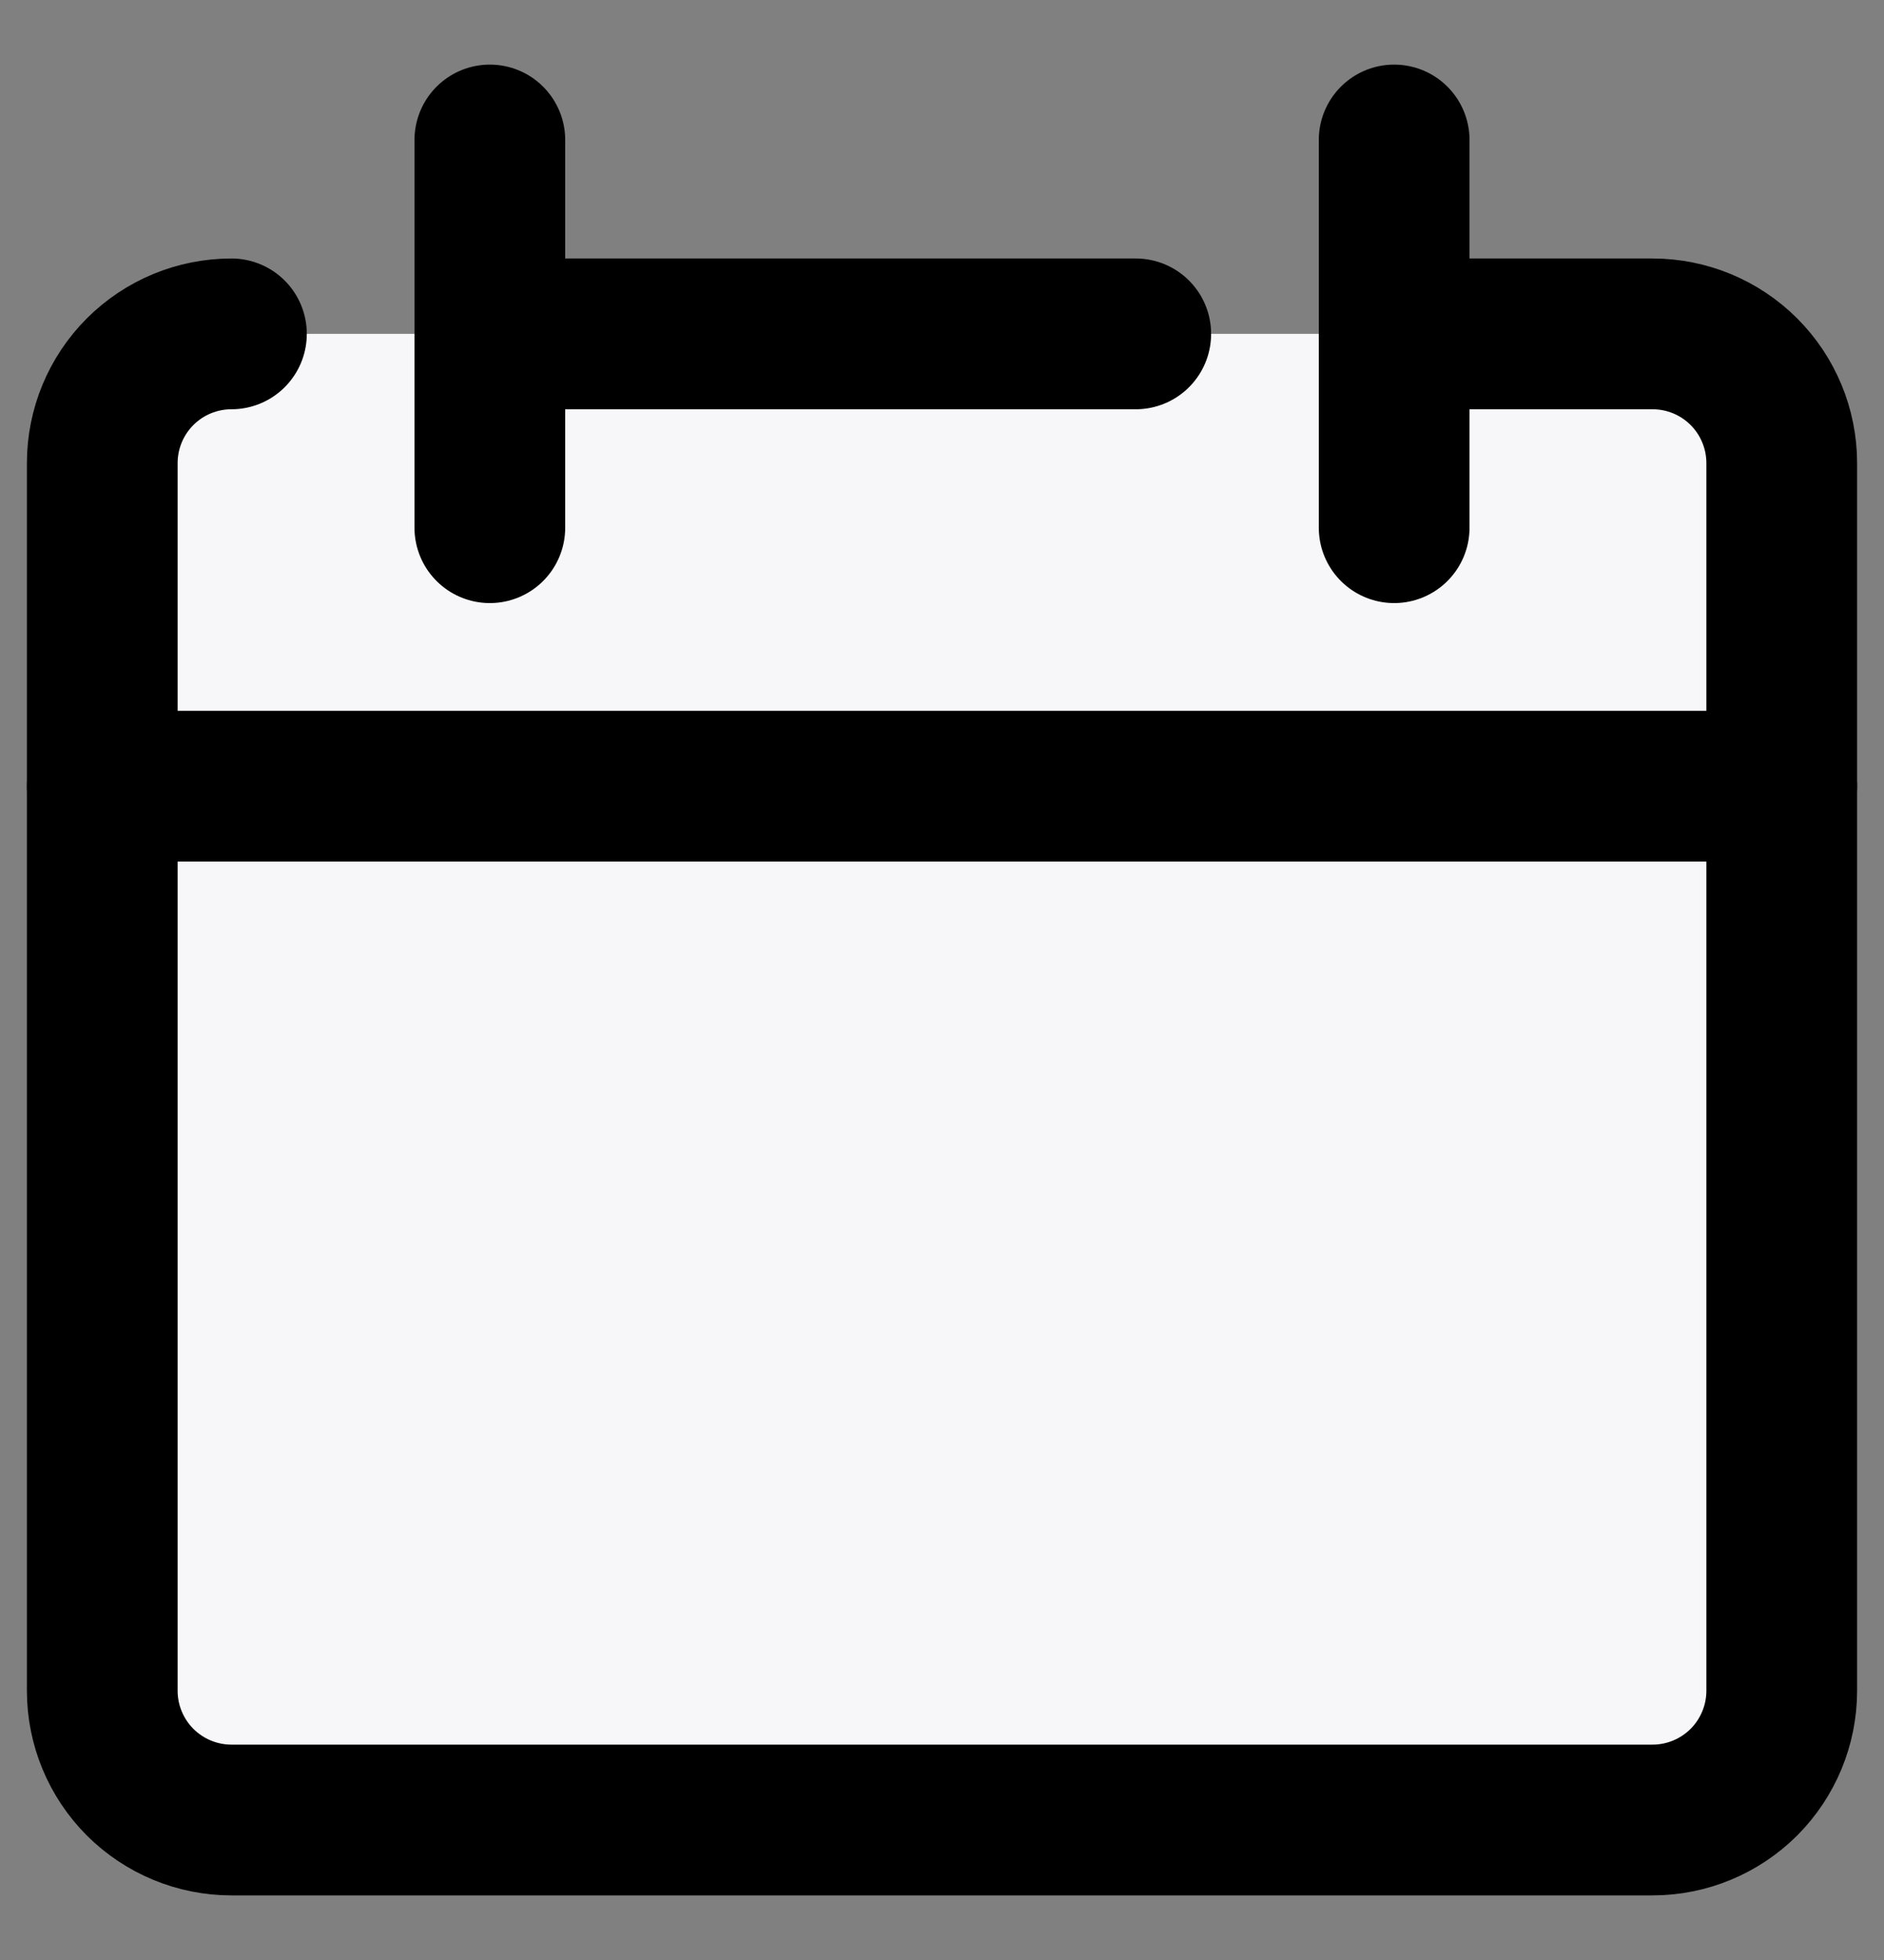 <svg width="25" height="26" viewBox="0 0 25 26" fill="none" xmlns="http://www.w3.org/2000/svg">
<rect x="0" y="0" width="25" height="26" fill="#808080" stroke="none"/>
<g id="blank-calendar--blank-calendar-date-day-month-empty">
<g id="blank-calendar--blank-calendar-date-day-month-empty_2">
<g id="Vector">
<path d="M3.071 4.429C2.617 4.429 2.181 4.609 1.859 4.931C1.538 5.252 1.357 5.688 1.357 6.143V22.429C1.357 22.883 1.538 23.319 1.859 23.641C2.181 23.962 2.617 24.143 3.071 24.143H21.929C22.383 24.143 22.819 23.962 23.141 23.641C23.462 23.319 23.643 22.883 23.643 22.429V6.143C23.643 5.688 23.462 5.252 23.141 4.931C22.819 4.609 22.383 4.429 21.929 4.429H18.5" fill="#F7F7FA"/>
<path d="M3.071 4.429C2.617 4.429 2.181 4.609 1.859 4.931C1.538 5.252 1.357 5.688 1.357 6.143V22.429C1.357 22.883 1.538 23.319 1.859 23.641C2.181 23.962 2.617 24.143 3.071 24.143H21.929C22.383 24.143 22.819 23.962 23.141 23.641C23.462 23.319 23.643 22.883 23.643 22.429V6.143C23.643 5.688 23.462 5.252 23.141 4.931C22.819 4.609 22.383 4.429 21.929 4.429H18.5" stroke="black" stroke-width="2" stroke-linecap="round" stroke-linejoin="round"/>
</g>
<g id="Vector_2">
<path d="M1.357 10.429H23.643H1.357Z" fill="#F7F7FA"/>
<path d="M1.357 10.429H23.643" stroke="black" stroke-width="2" stroke-linecap="round" stroke-linejoin="round"/>
</g>
<g id="Vector_3">
<path d="M6.5 1.857V7V1.857Z" fill="#F7F7FA"/>
<path d="M6.5 1.857V7" stroke="black" stroke-width="2" stroke-linecap="round" stroke-linejoin="round"/>
</g>
<g id="Vector_4">
<path d="M18.5 1.857V7V1.857Z" fill="#F7F7FA"/>
<path d="M18.5 1.857V7" stroke="black" stroke-width="2" stroke-linecap="round" stroke-linejoin="round"/>
</g>
<g id="Vector_5">
<path d="M6.5 4.429H15.071H6.5Z" fill="#F7F7FA"/>
<path d="M6.5 4.429H15.071" stroke="black" stroke-width="2" stroke-linecap="round" stroke-linejoin="round"/>
</g>
</g>
</g>
</svg>
